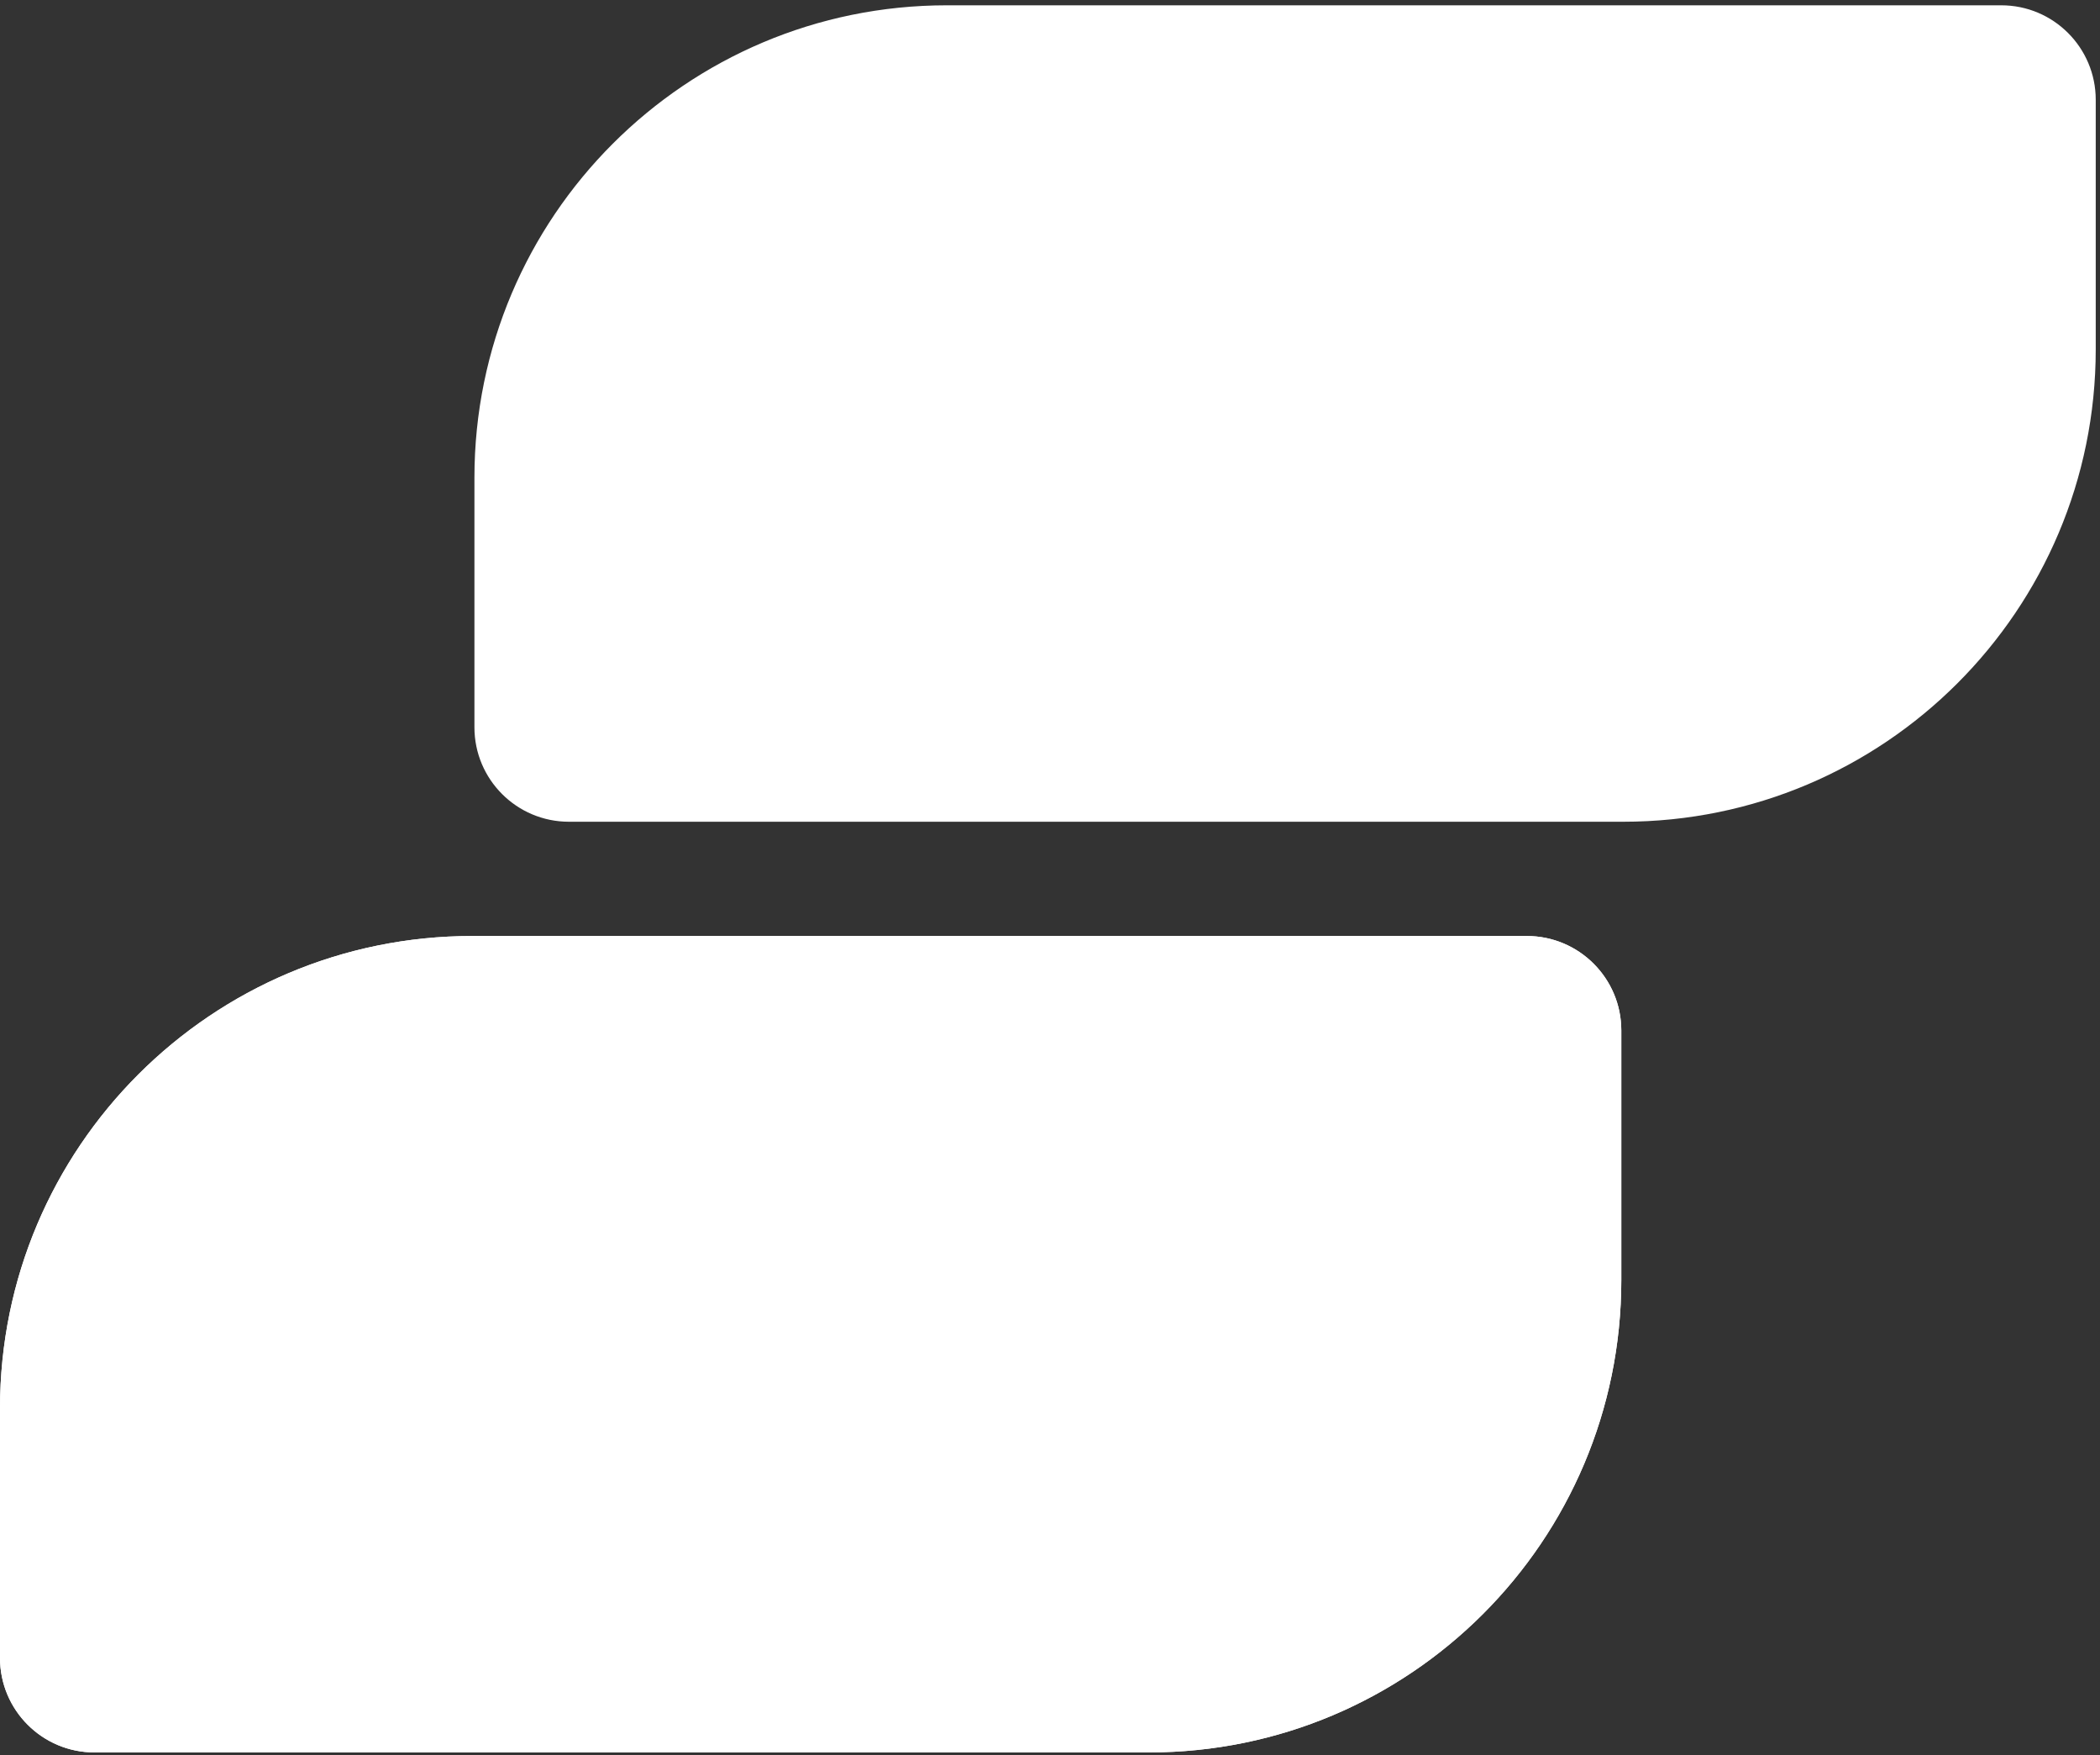 <svg width="219" height="183" viewBox="0 0 219 183" fill="none" xmlns="http://www.w3.org/2000/svg">
<rect x="0" y="0" width="219" height="183" fill="#333333" stroke="none"/>
<path d="M0 146.863C0 119.655 22.057 97.598 49.266 97.598H159.226C164.668 97.598 169.08 102.009 169.08 107.451V133.463C169.08 160.672 147.023 182.729 119.814 182.729H9.853C4.411 182.729 0 178.317 0 172.875V146.863Z" fill="white"/>
<path d="M0 146.863C0 119.655 22.057 97.598 49.266 97.598H159.226C164.668 97.598 169.08 102.009 169.08 107.451V133.463C169.08 160.672 147.023 182.729 119.814 182.729H9.853C4.411 182.729 0 178.317 0 172.875V146.863Z" fill="white"/>
<path d="M49.476 49.818C49.476 22.61 71.532 0.553 98.741 0.553H208.702C214.144 0.553 218.555 4.964 218.555 10.406V36.418C218.555 63.627 196.498 85.684 169.29 85.684H59.329C53.887 85.684 49.476 81.272 49.476 75.831V49.818Z" fill="white"/>
</svg>
